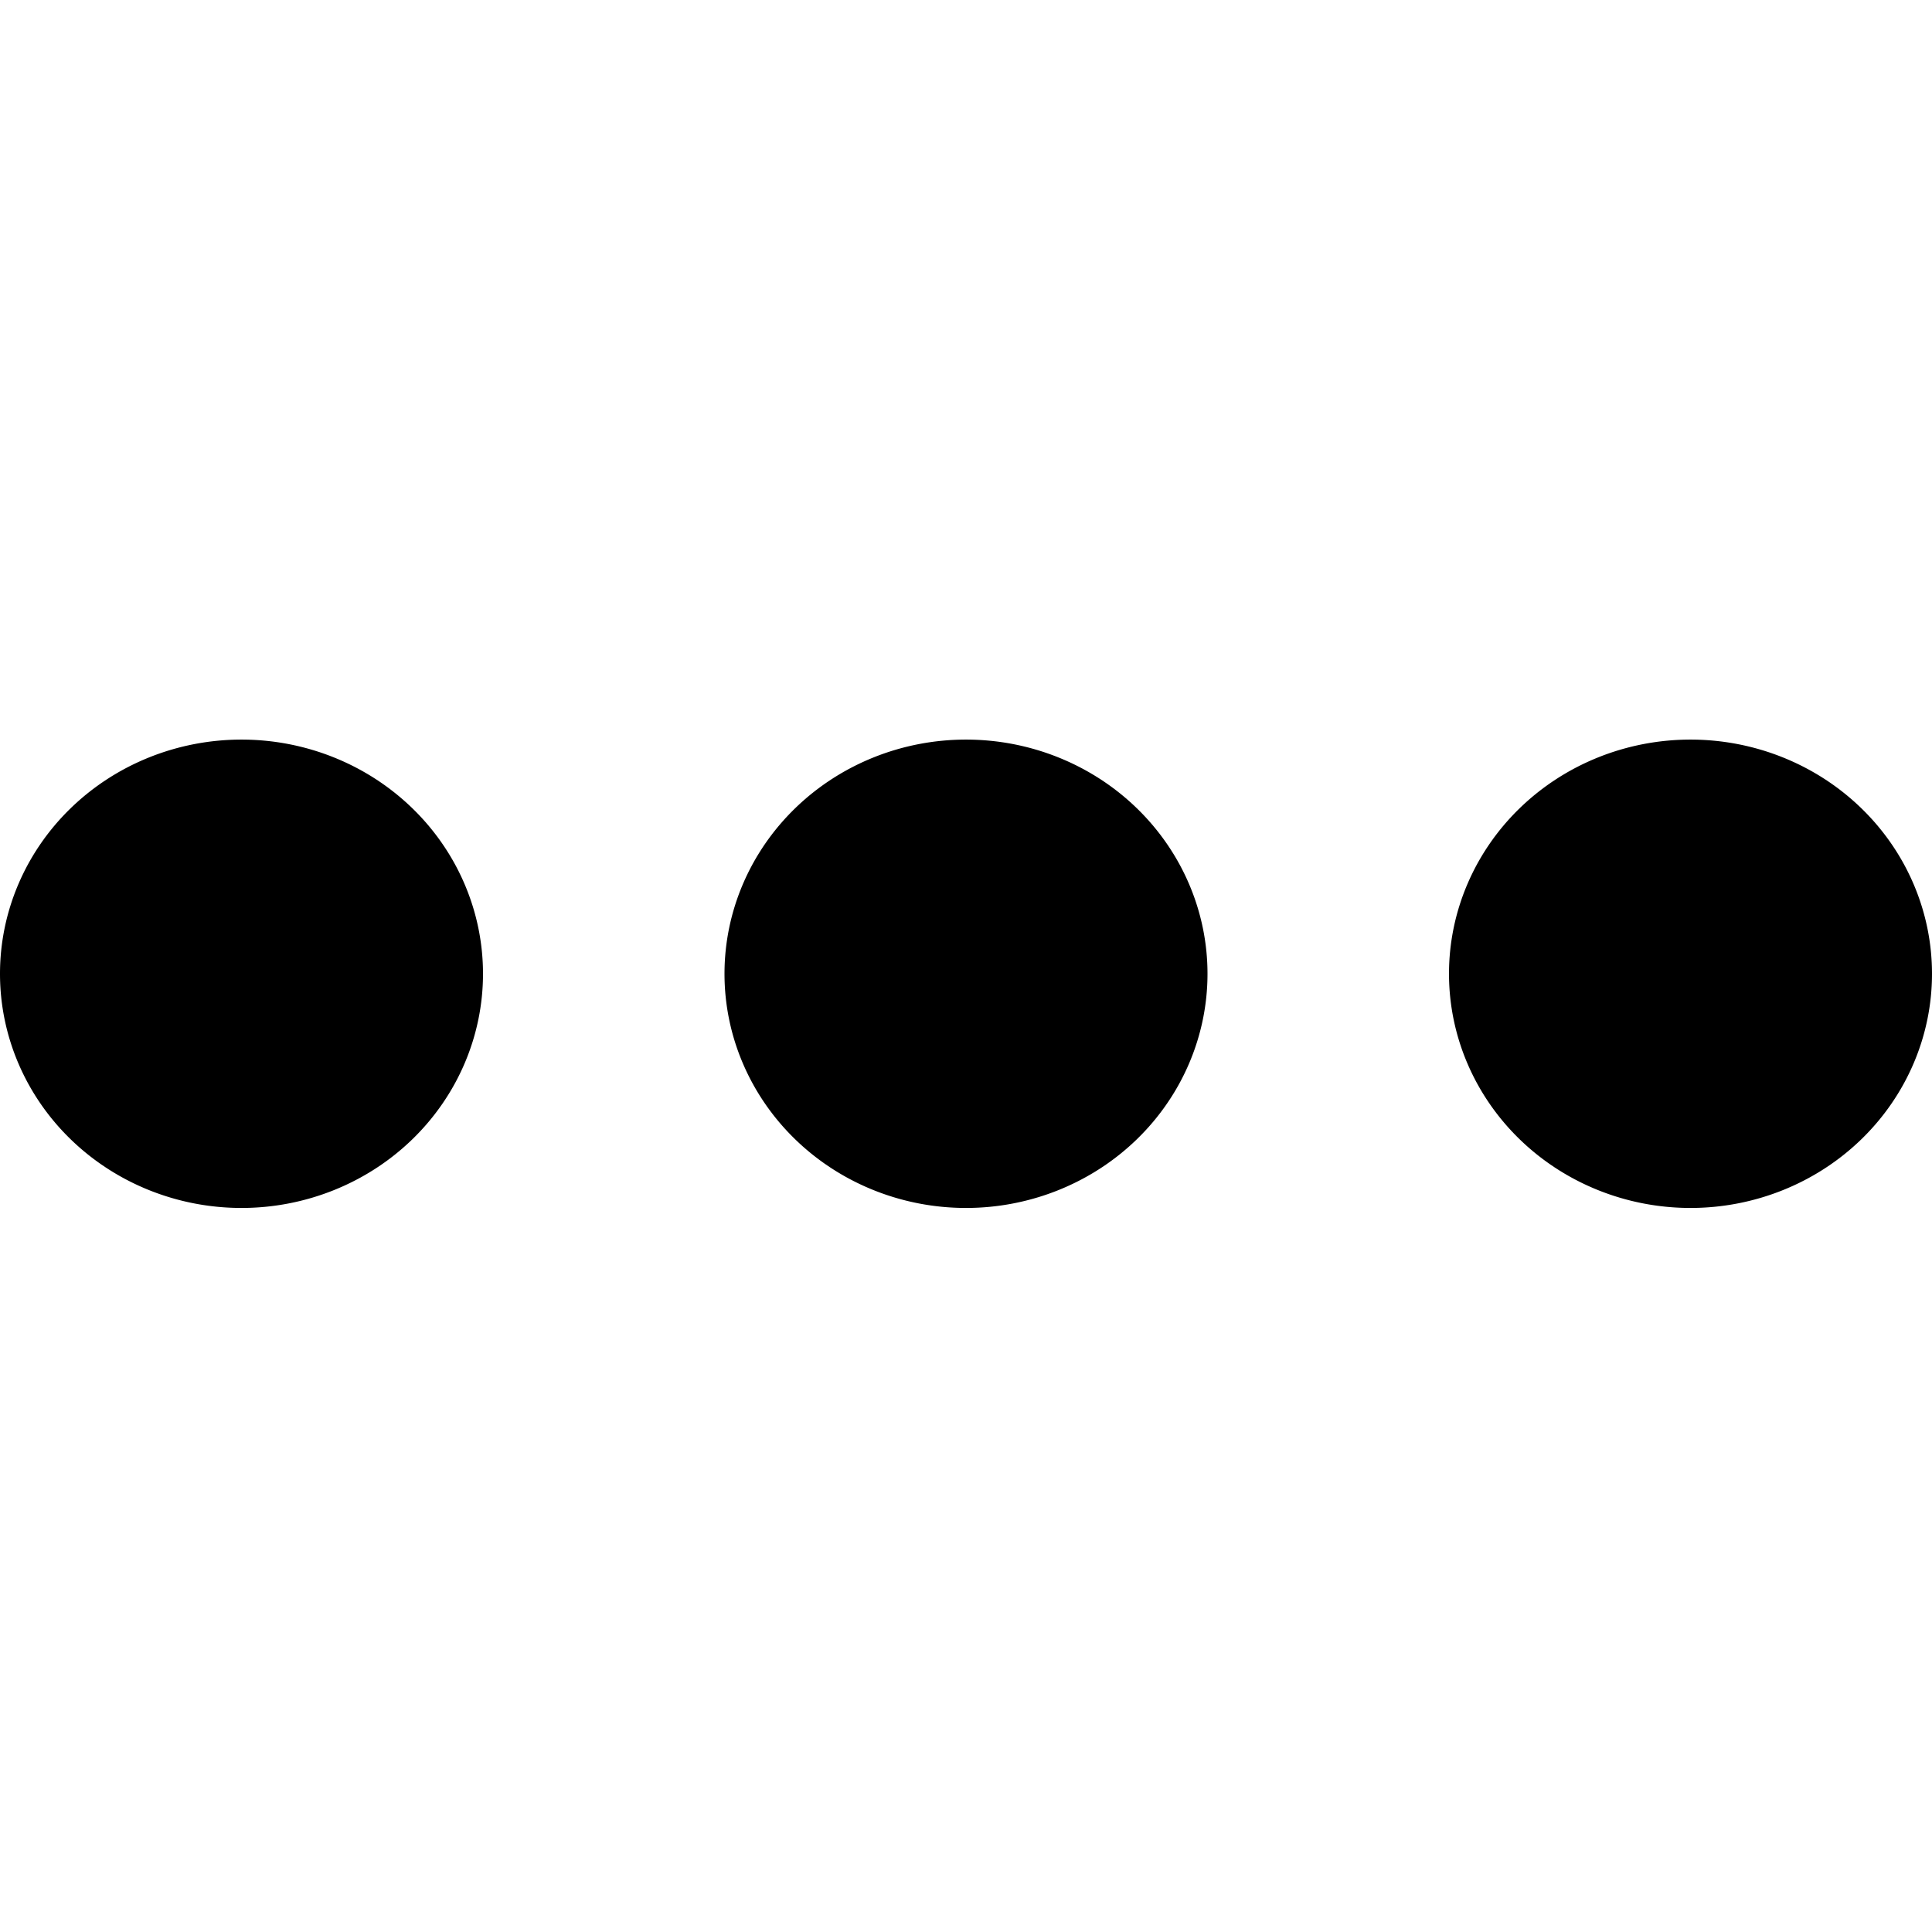 <?xml version="1.0" standalone="no"?><!DOCTYPE svg PUBLIC "-//W3C//DTD SVG 1.1//EN" "http://www.w3.org/Graphics/SVG/1.1/DTD/svg11.dtd"><svg t="1546742478066" class="icon" style="" viewBox="0 0 1024 1024" version="1.1" xmlns="http://www.w3.org/2000/svg" p-id="3700" xmlns:xlink="http://www.w3.org/1999/xlink" width="16" height="16"><defs><style type="text/css"></style></defs><path d="M0 516.12a16 15.515 0 1 0 256 0 16 15.515 0 1 0-256 0ZM384 516.12a16 15.515 0 1 0 256 0 16 15.515 0 1 0-256 0ZM768 516.12a16 15.515 0 1 0 256 0 16 15.515 0 1 0-256 0Z" p-id="3701"></path></svg>